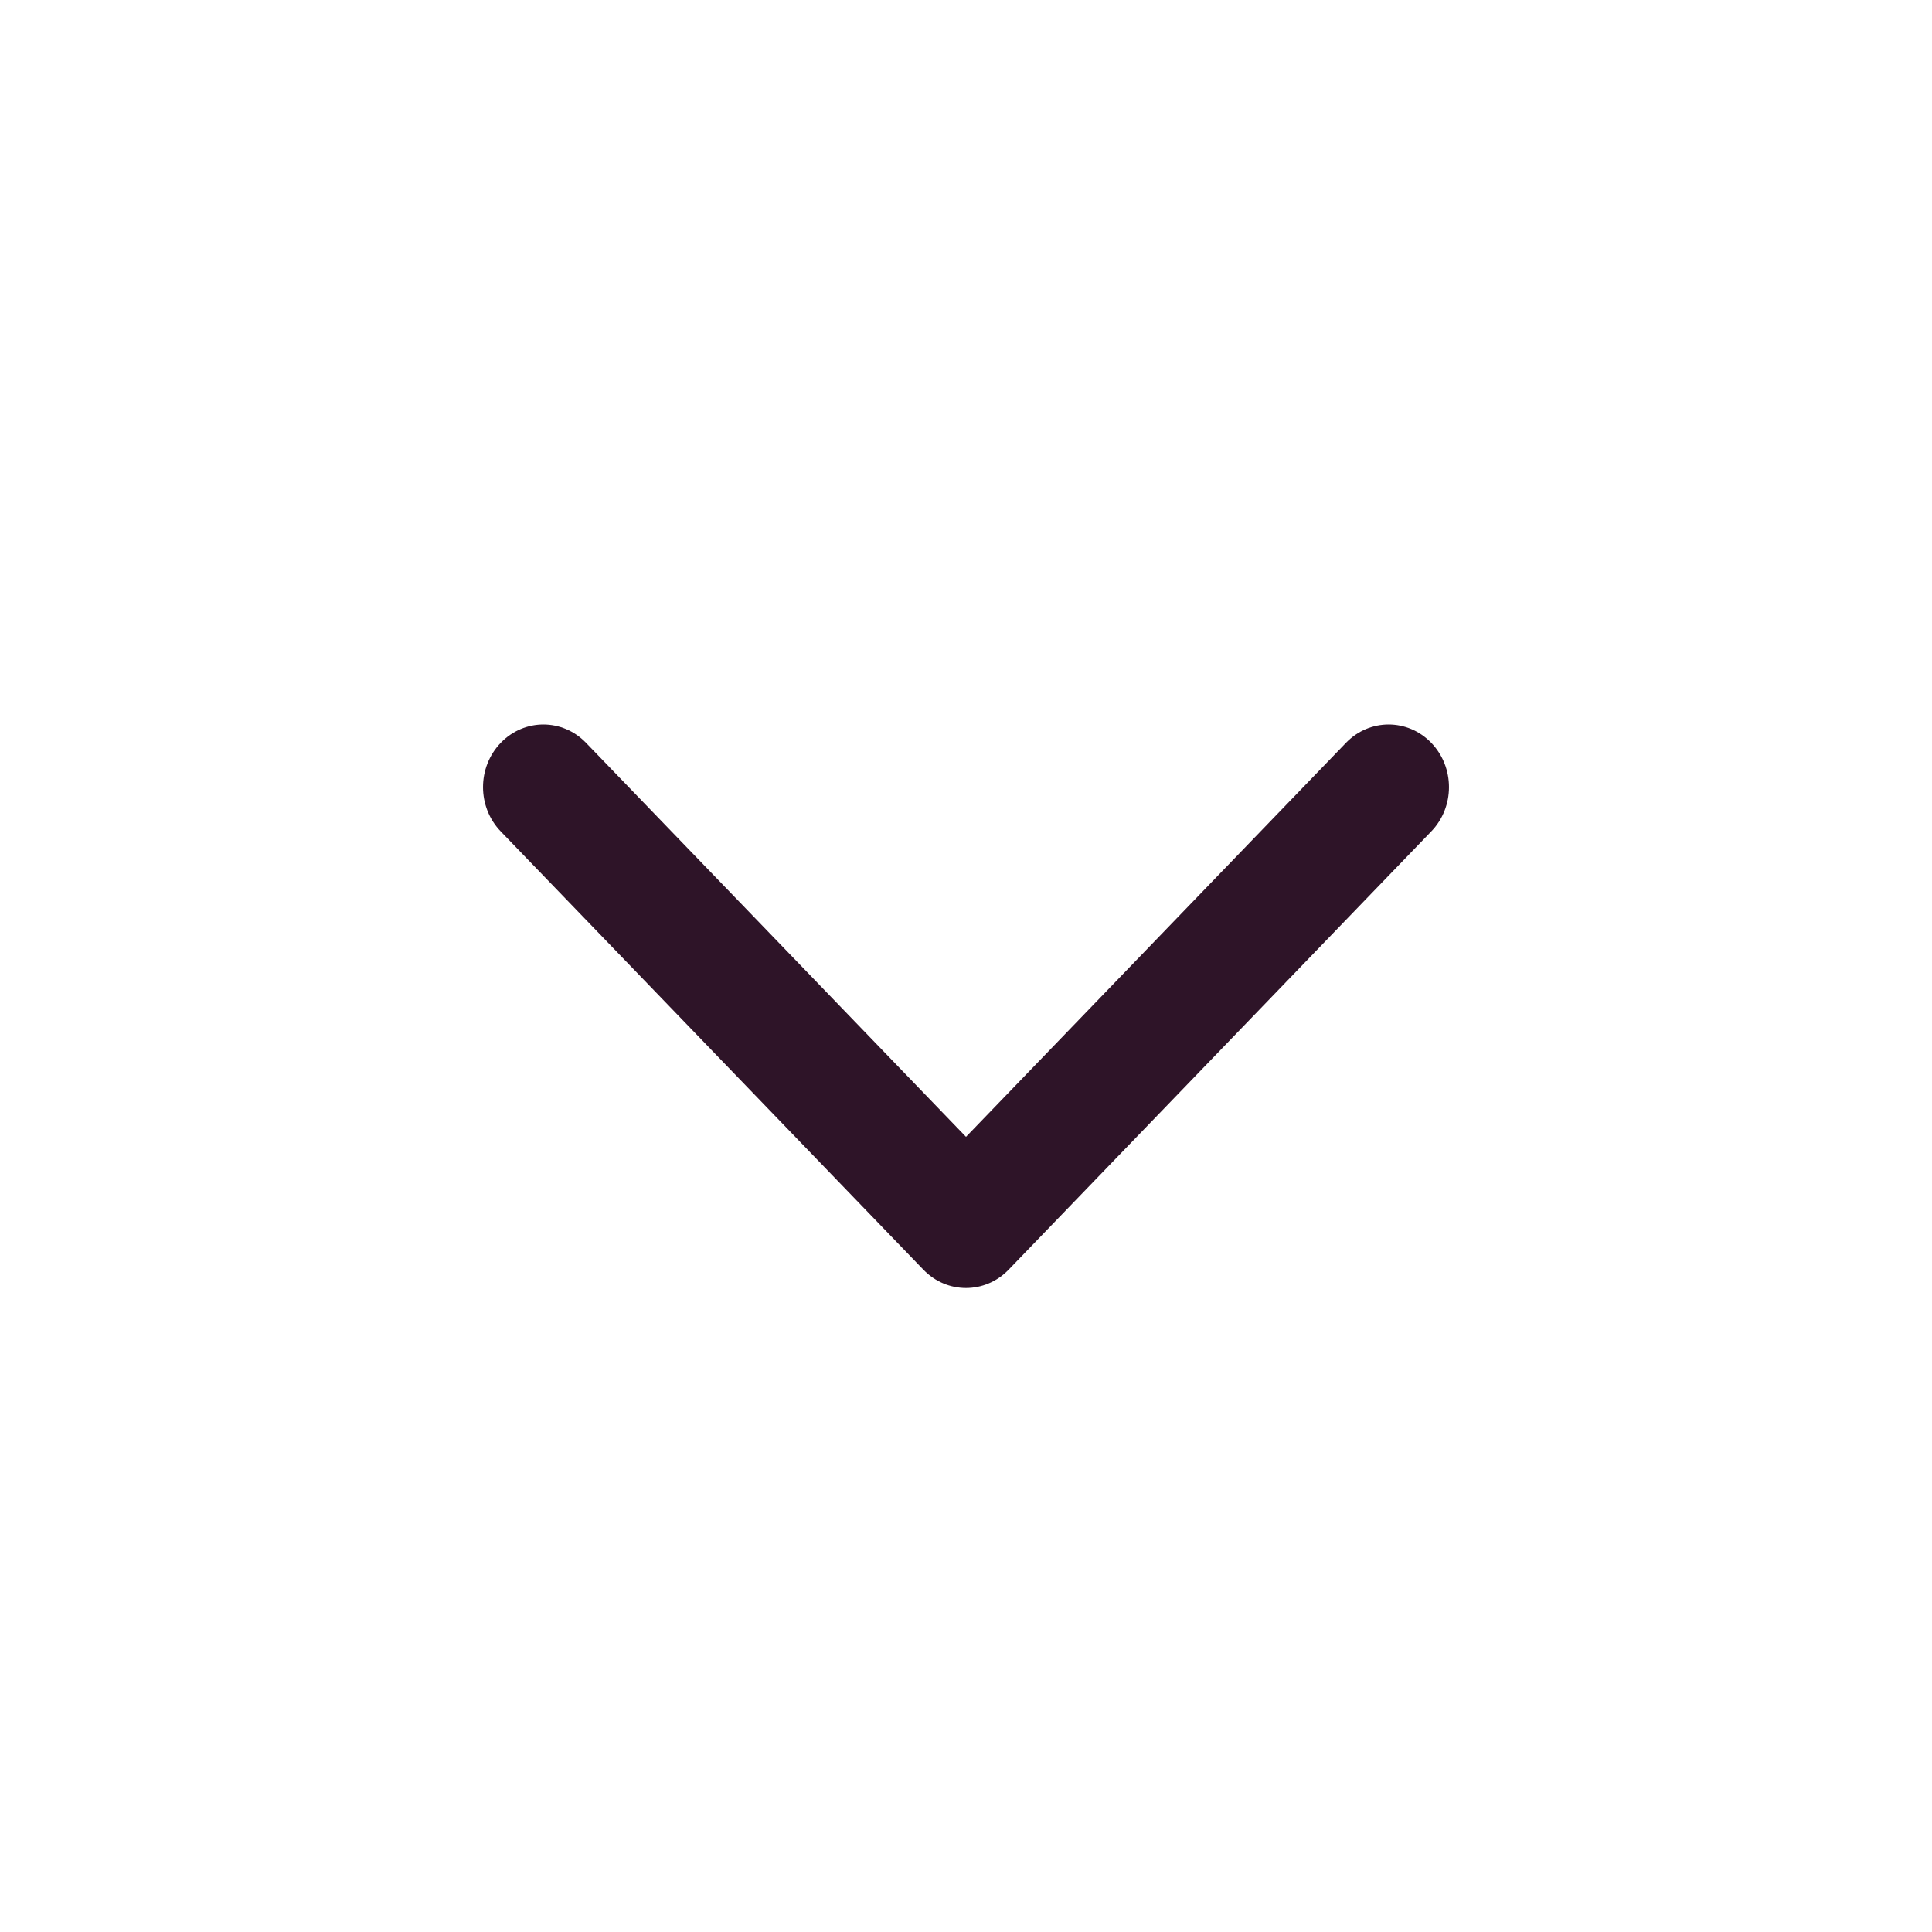 <svg width="24" height="24" viewBox="0 0 24 24" fill="none" xmlns="http://www.w3.org/2000/svg">
<path d="M6.22 9.228C6.513 8.924 6.987 8.924 7.28 9.228L12 14.122L16.72 9.228C17.013 8.924 17.487 8.924 17.78 9.228C18.073 9.532 18.073 10.024 17.78 10.328L12.53 15.772C12.237 16.076 11.763 16.076 11.47 15.772L6.22 10.328C5.927 10.024 5.927 9.532 6.22 9.228Z" fill="#2E1428"/>
</svg>

